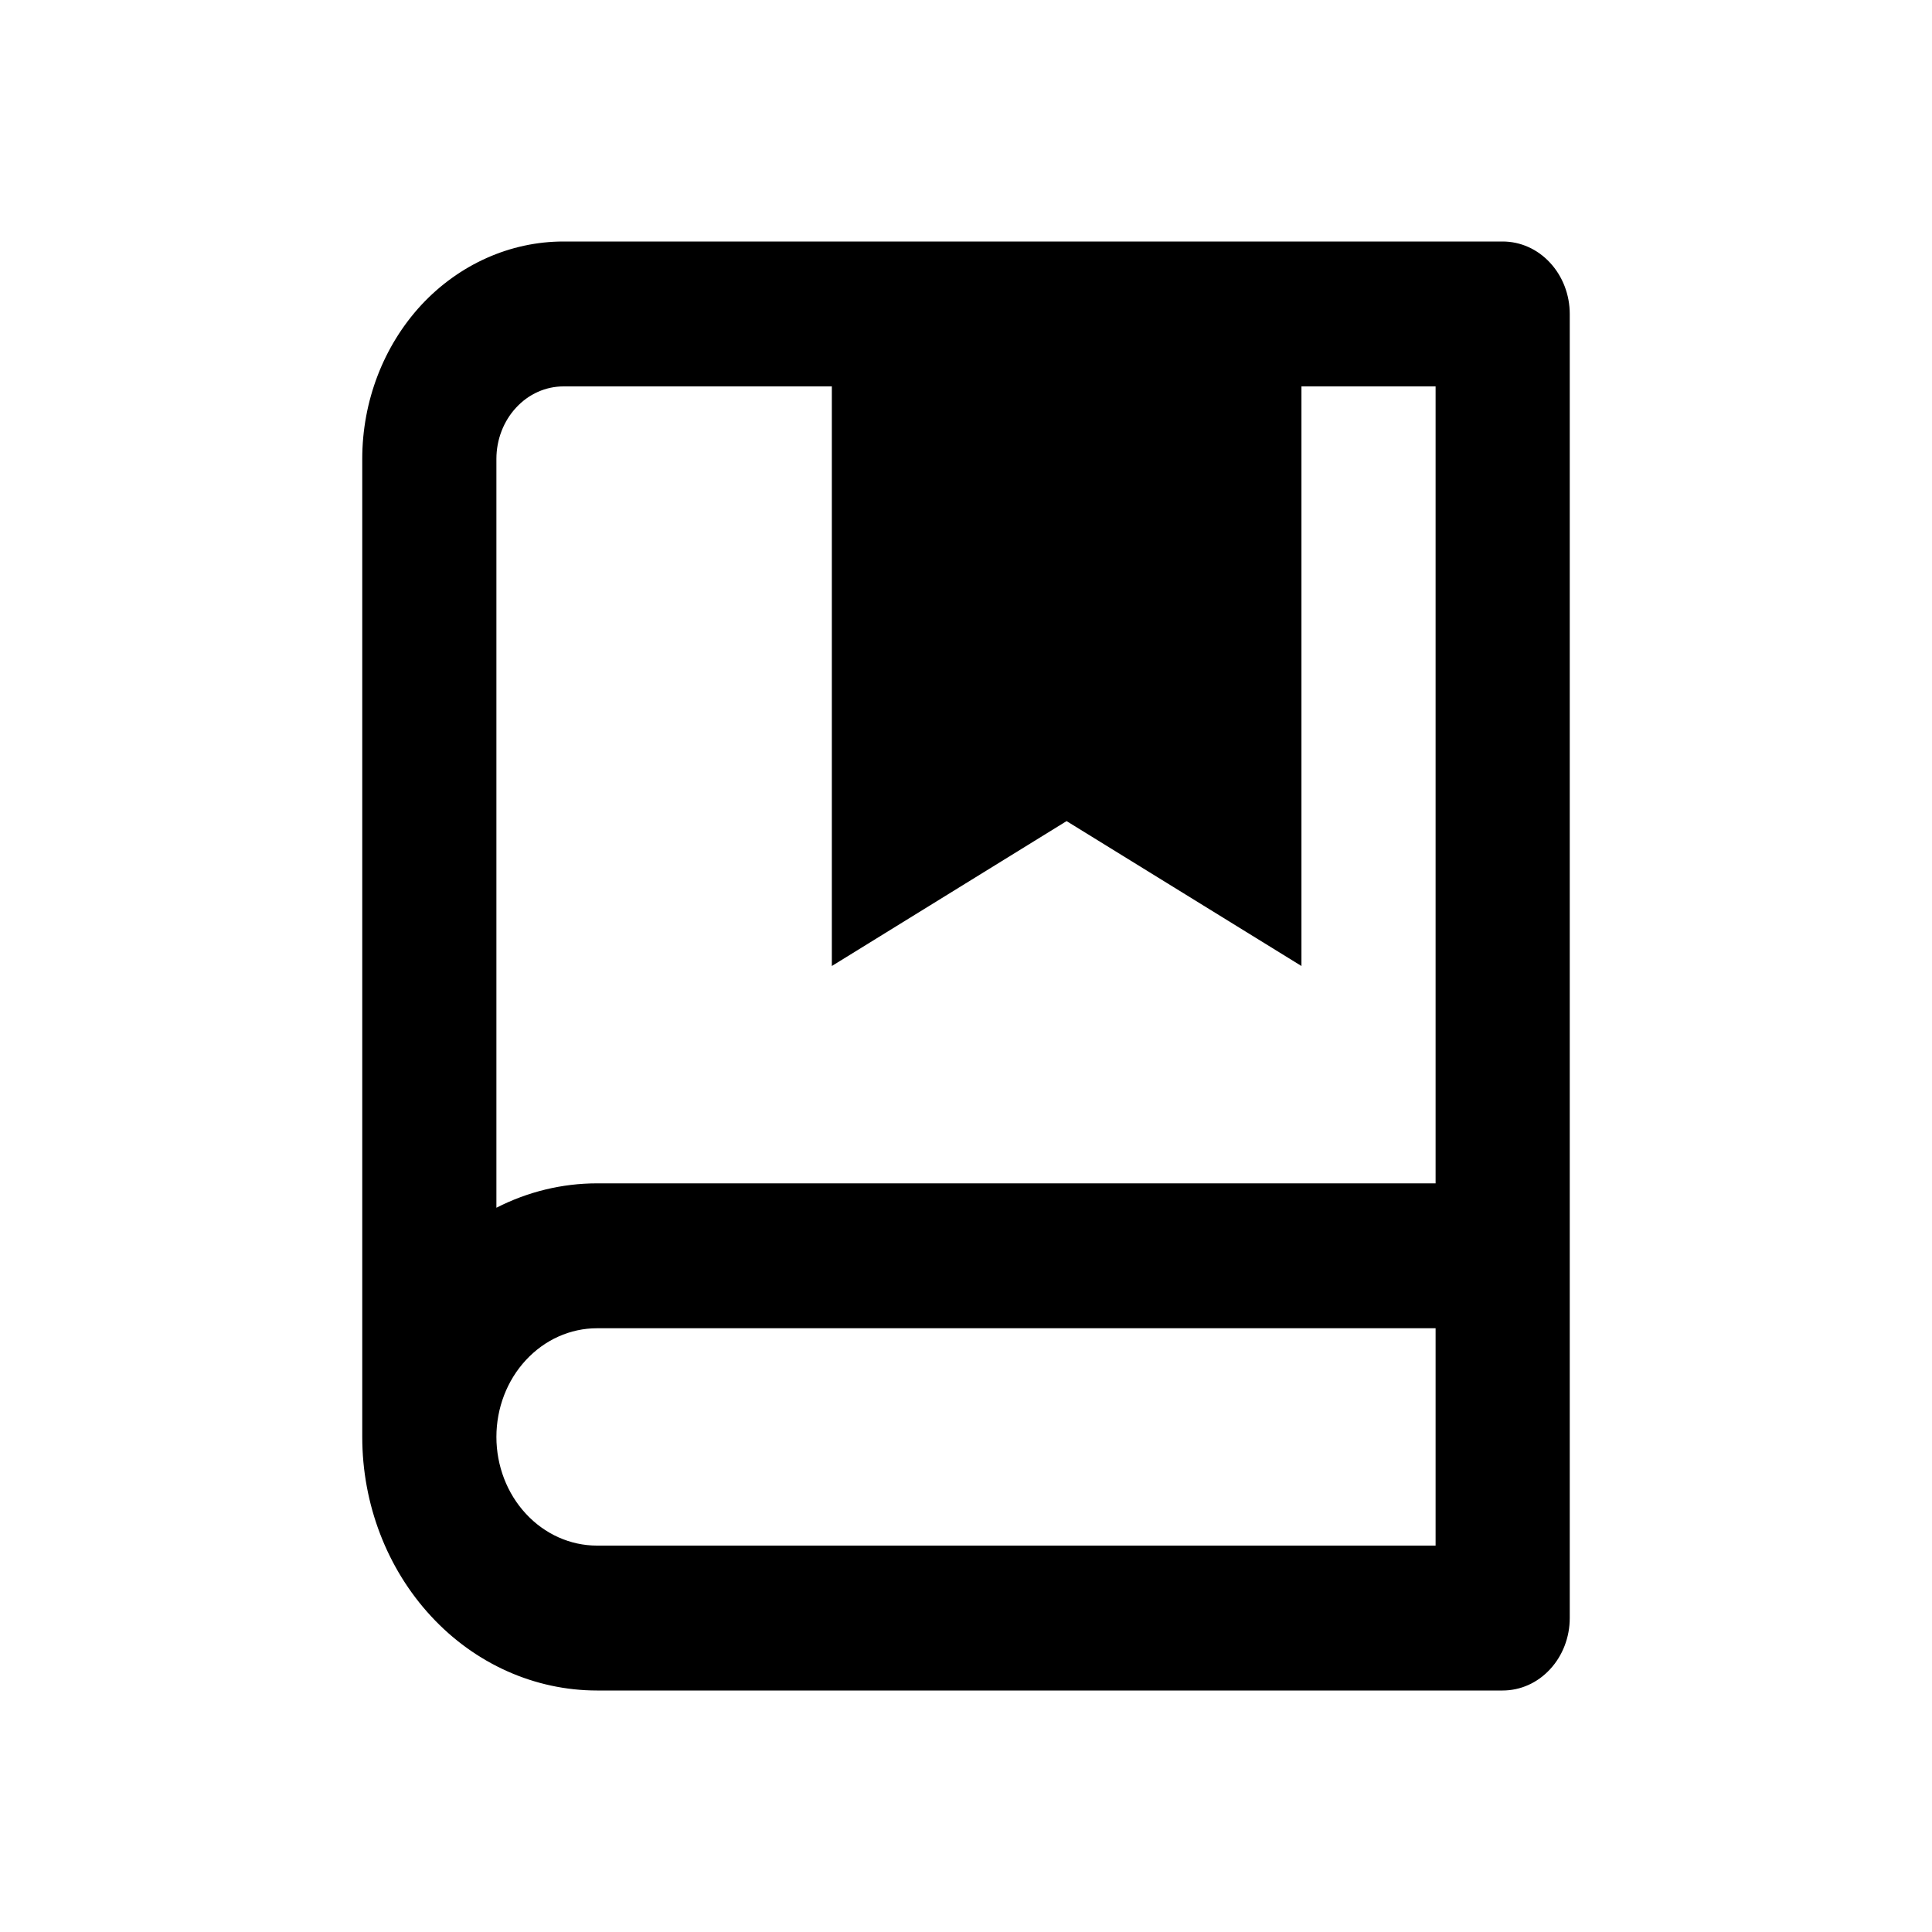 <svg width="16" height="16" viewBox="0 0 16 16" fill="none" xmlns="http://www.w3.org/2000/svg">
  <path d="M3 11.9V3.8C3 3.323 3.176 2.865 3.488 2.527C3.801 2.19 4.225 2 4.667 2H12.444C12.592 2 12.733 2.063 12.837 2.176C12.941 2.288 13 2.441 13 2.6V13.4C13 13.559 12.941 13.712 12.837 13.824C12.733 13.937 12.592 14 12.444 14H4.944C4.429 14 3.934 13.779 3.57 13.385C3.205 12.991 3 12.457 3 11.9ZM11.889 12.8V11H4.944C4.723 11 4.511 11.095 4.355 11.264C4.199 11.432 4.111 11.661 4.111 11.9C4.111 12.139 4.199 12.368 4.355 12.536C4.511 12.705 4.723 12.8 4.944 12.8H11.889ZM6.889 3.2H4.667C4.519 3.2 4.378 3.263 4.274 3.376C4.17 3.488 4.111 3.641 4.111 3.8V10.002C4.371 9.869 4.656 9.8 4.944 9.8H11.889V3.2H10.778V8L8.833 6.8L6.889 8V3.2Z" fill="currentColor" />
</svg>
